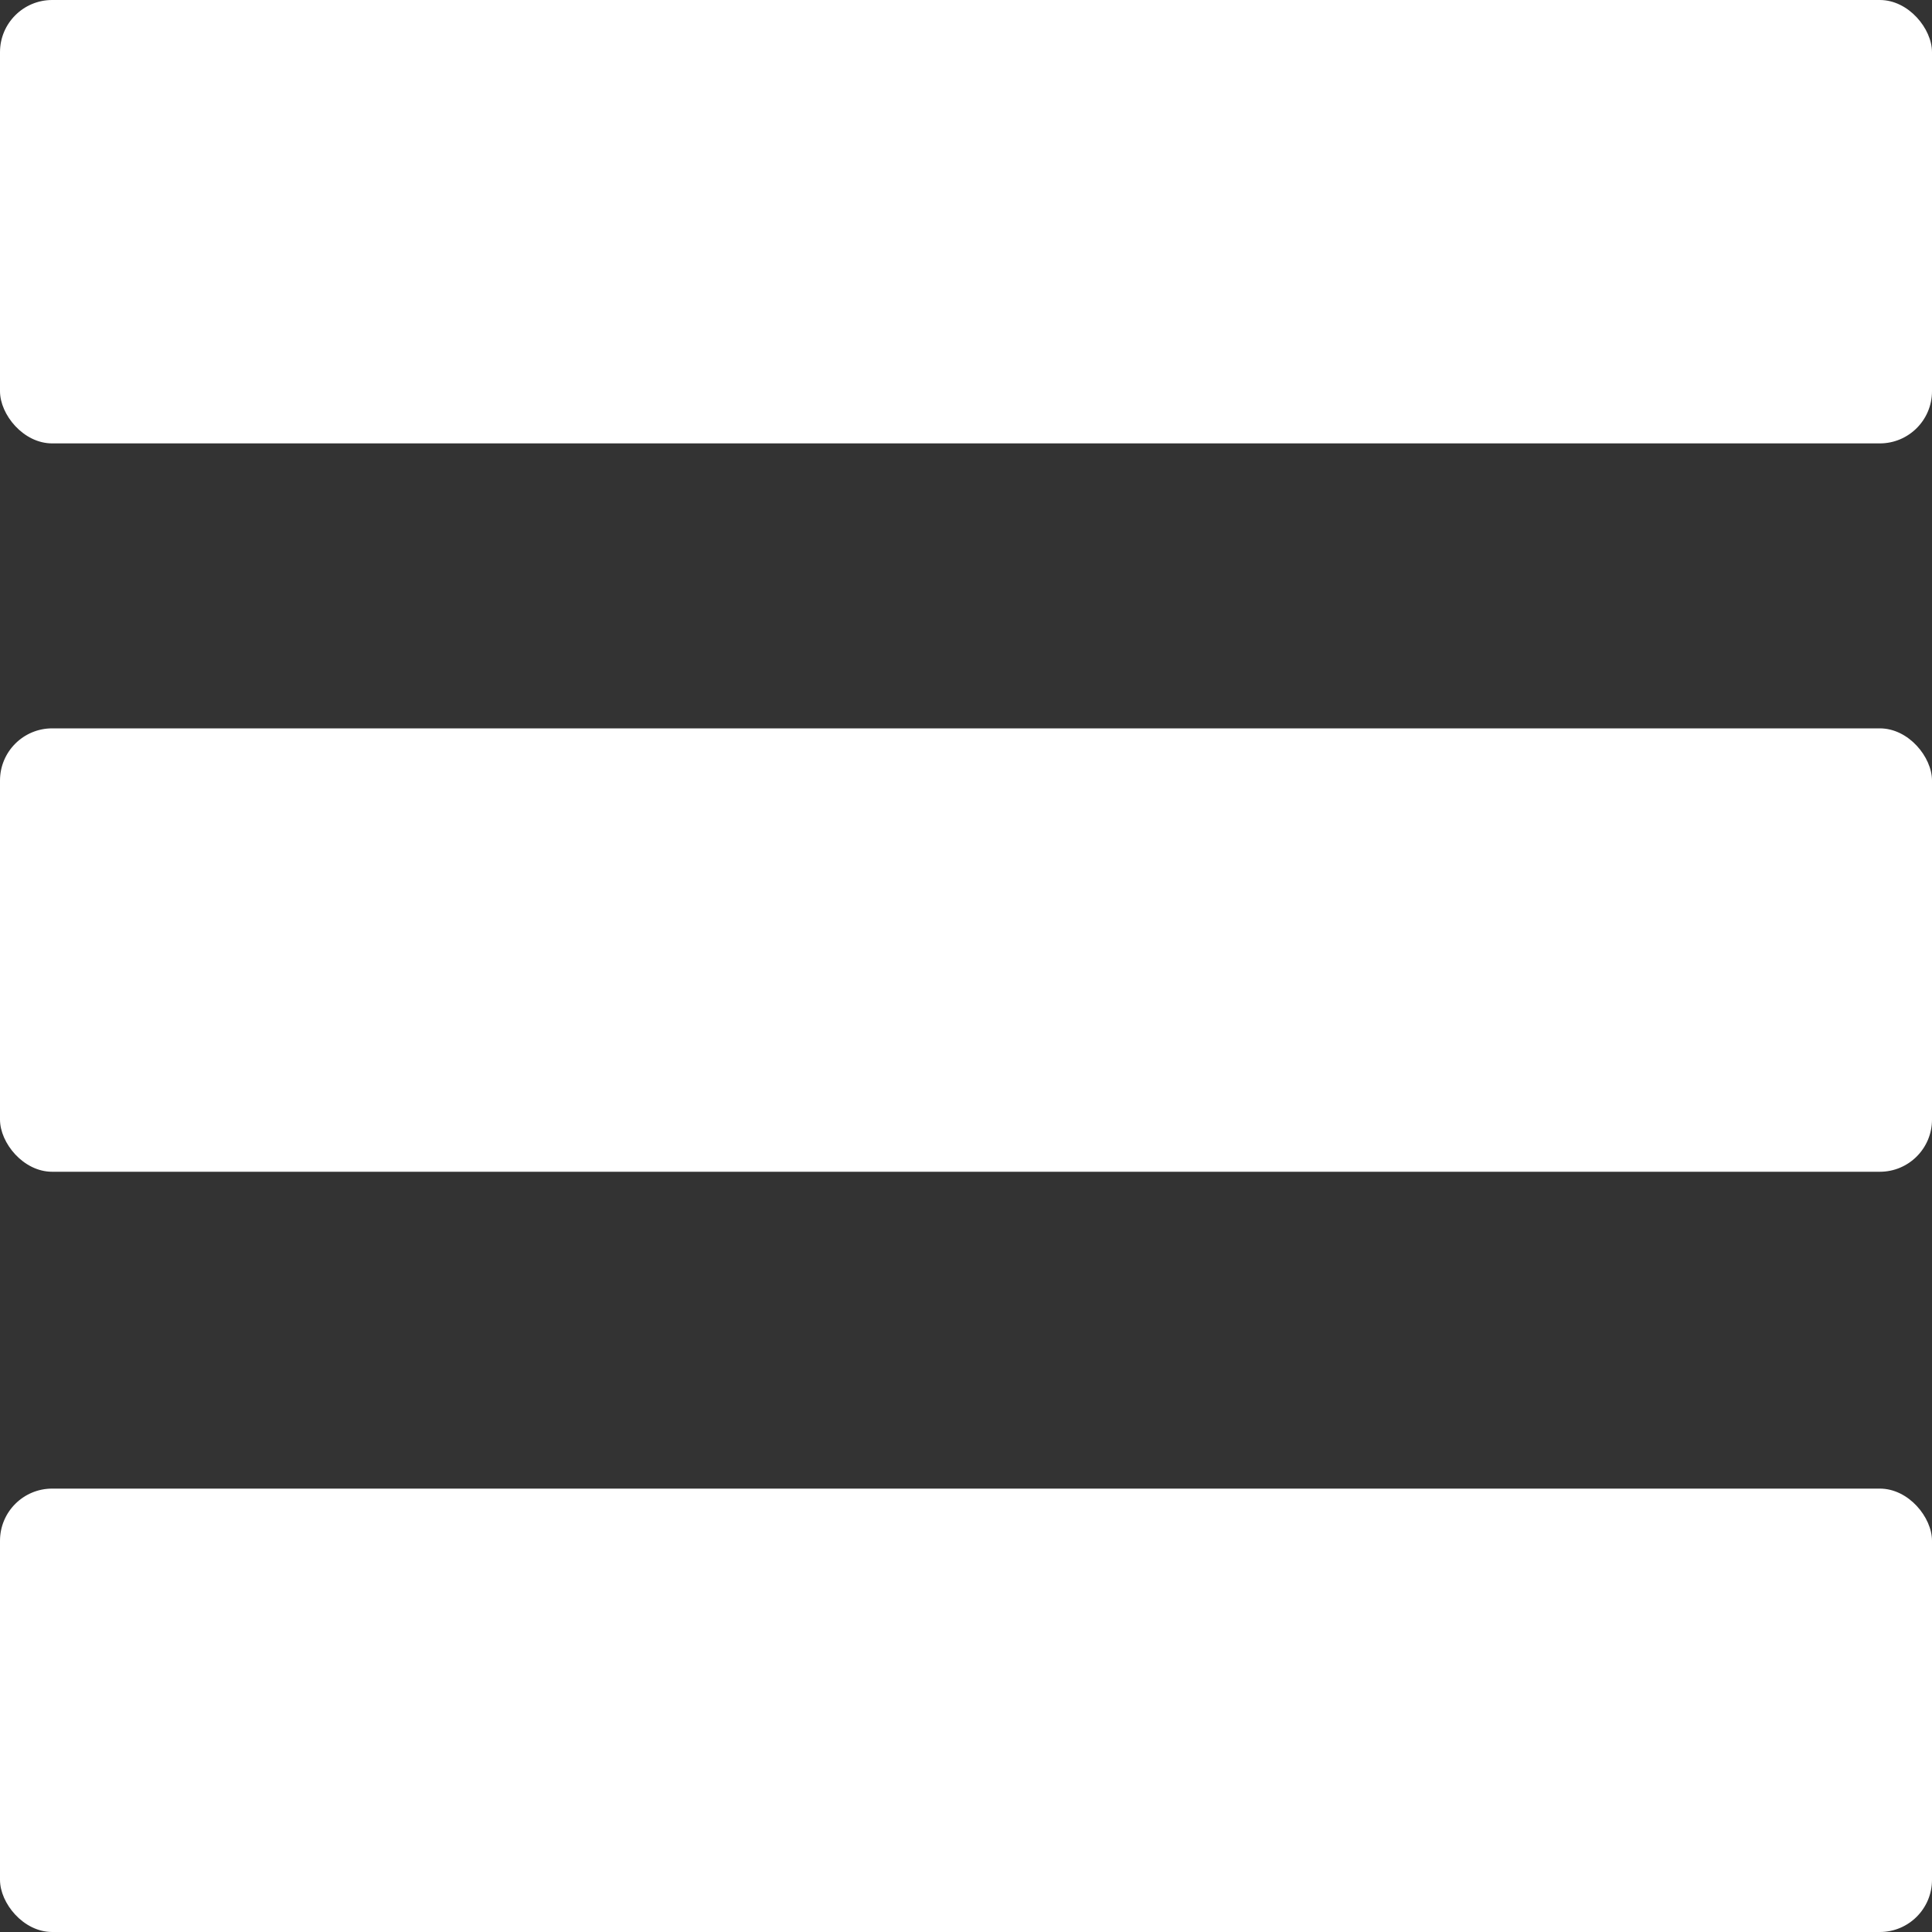 <svg xmlns="http://www.w3.org/2000/svg" viewBox="0 0 20 20"><rect x="0" y="0" width="20" height="20" fill="#333333" stroke="none"/><defs><style>.cls-1{fill:#fff;}</style></defs><g id="圖層_2" data-name="圖層 2"><g id="圖層_1-2" data-name="圖層 1"><rect class="cls-1" width="20" height="4.59" rx="0.54"/><rect class="cls-1" y="7.54" width="20" height="4.59" rx="0.54"/><rect class="cls-1" y="15.41" width="20" height="4.59" rx="0.54"/></g></g></svg>